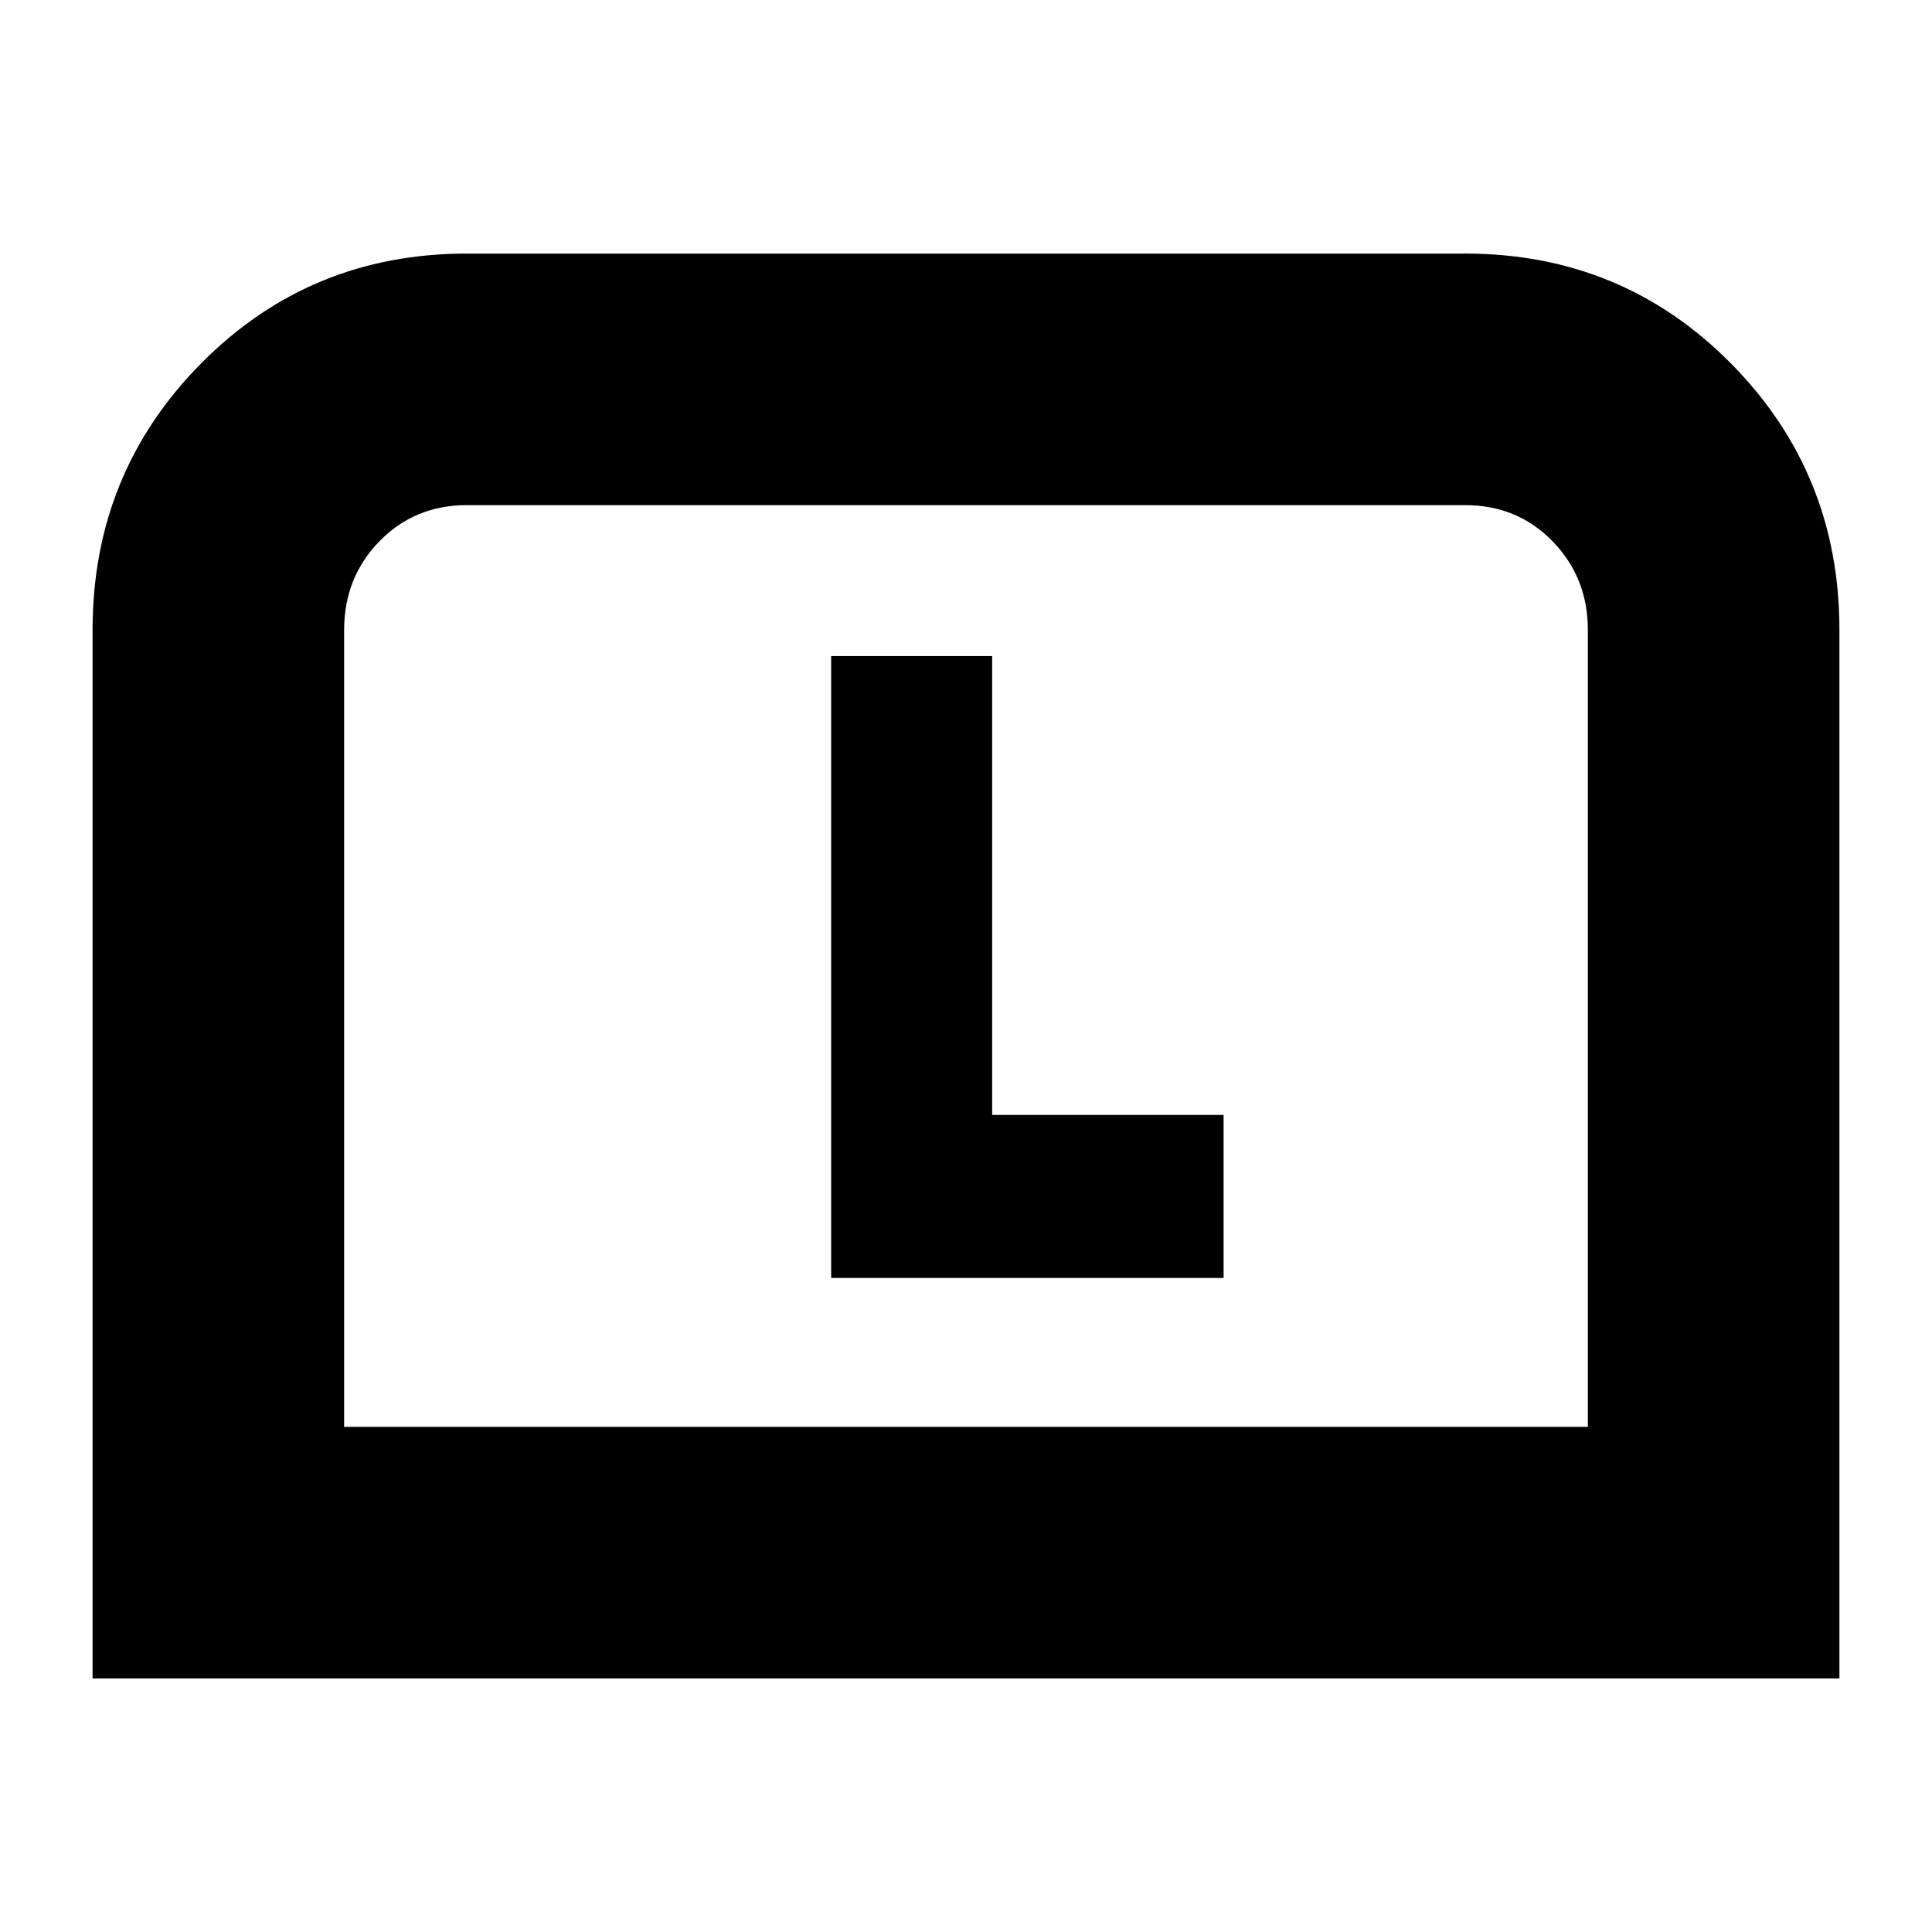 <svg xmlns="http://www.w3.org/2000/svg" height="24" viewBox="0 -960 960 960" width="24"><path d="M46-126v-521q0-78 54-132.5T232-834h496q78 0 132 54.5T914-647v521H46Zm125-125h618v-396q0-26-17.5-44T728-709H232q-26 0-43.5 18T171-647v396Zm0 0h618-618Zm242-74h195v-81H493v-228h-80v309Z"/></svg>